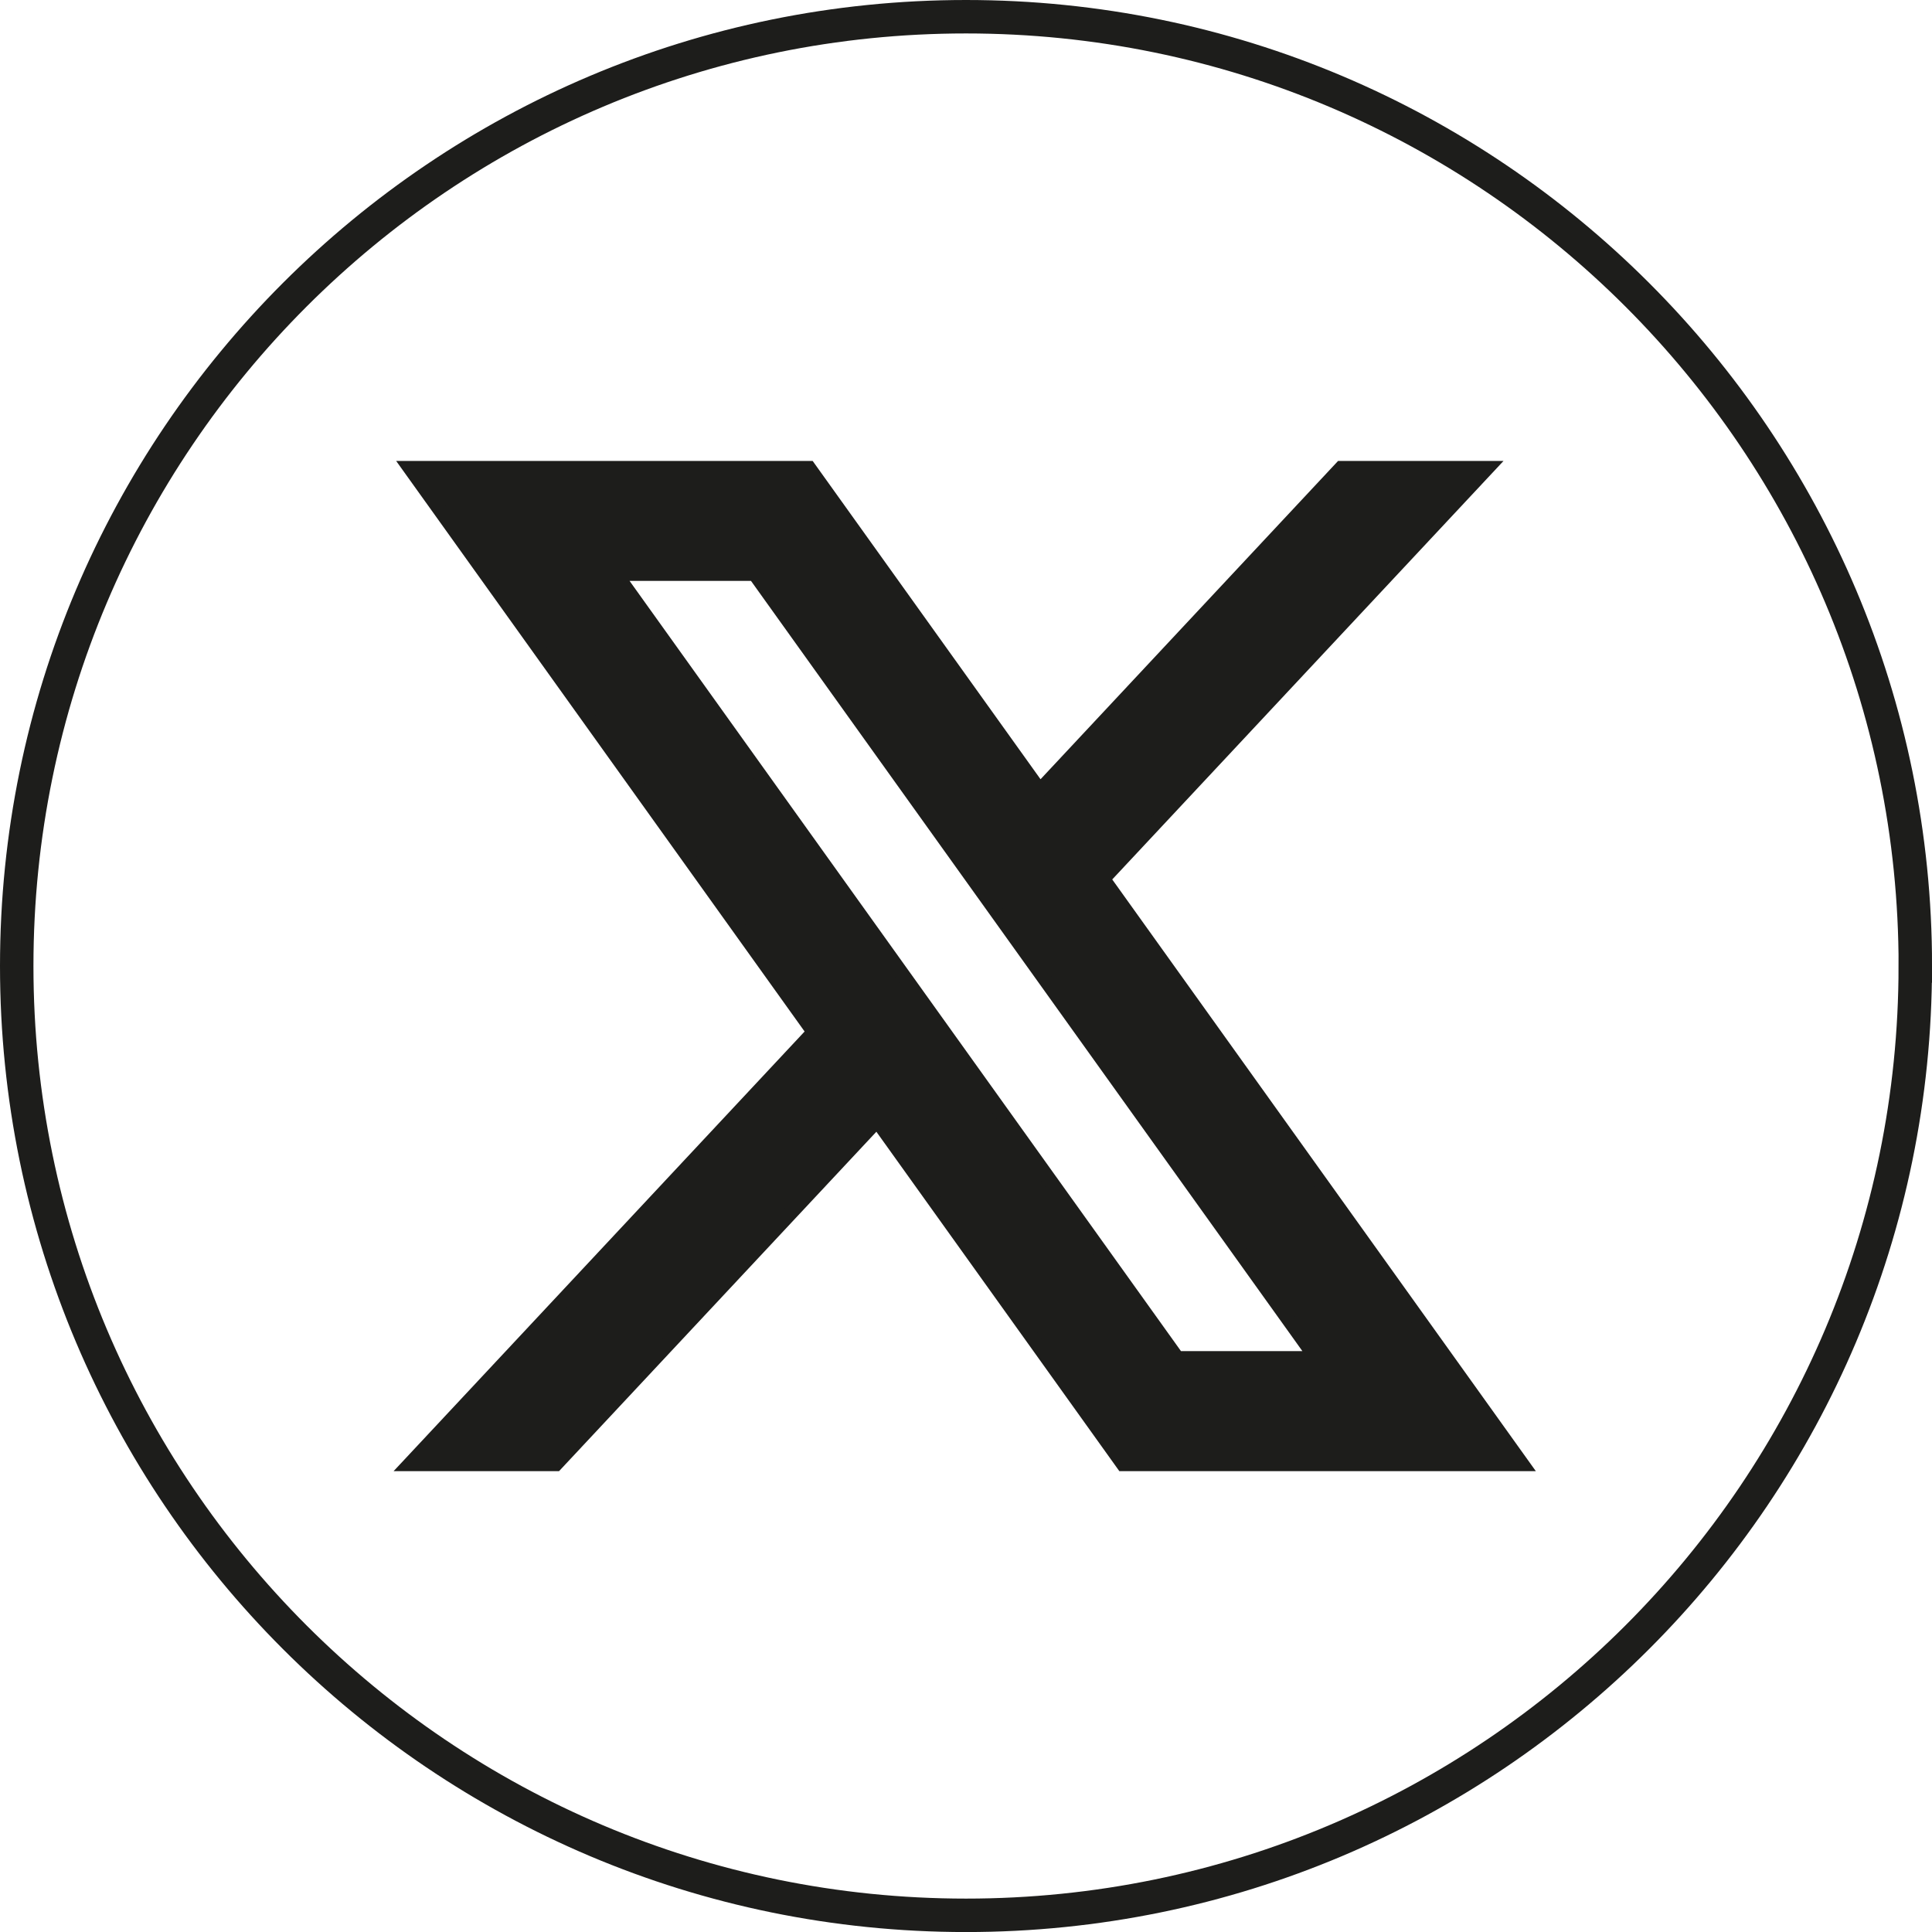 <?xml version="1.0" encoding="UTF-8"?>
<svg id="Layer_2" data-name="Layer 2" xmlns="http://www.w3.org/2000/svg" viewBox="0 0 404.35 404.35">
  <defs>
    <style>
      .cls-1 {
        fill: none;
        stroke-width: 7px;
      }

      .cls-1, .cls-2 {
        stroke: #1d1d1b;
        stroke-miterlimit: 10;
      }

      .cls-2 {
        fill: #1d1d1b;
        stroke-width: 3px;
      }
    </style>
  </defs>
  <g id="objects">
    <g>
      <path class="cls-1" d="M400.85,202.18c0,109.73-88.95,198.68-198.68,198.68h0C92.45,400.85,3.5,311.9,3.5,202.18h0C3.5,92.45,92.45,3.5,202.18,3.5h0c109.73,0,198.68,88.95,198.68,198.68h0Z"/>
      <path class="cls-2" d="M230.85,183.93l80.37-85.96h-30.52l-63.08,67.48-48.31-67.48h-83.48l84.5,118.04-84.5,90.39h30.52l67.22-71.9,51.47,71.9h83.48l-87.67-122.46ZM128.84,120.07h29.1l117.56,164.21h-29.1l-117.56-164.21Z"/>
    </g>
  </g>
</svg>
